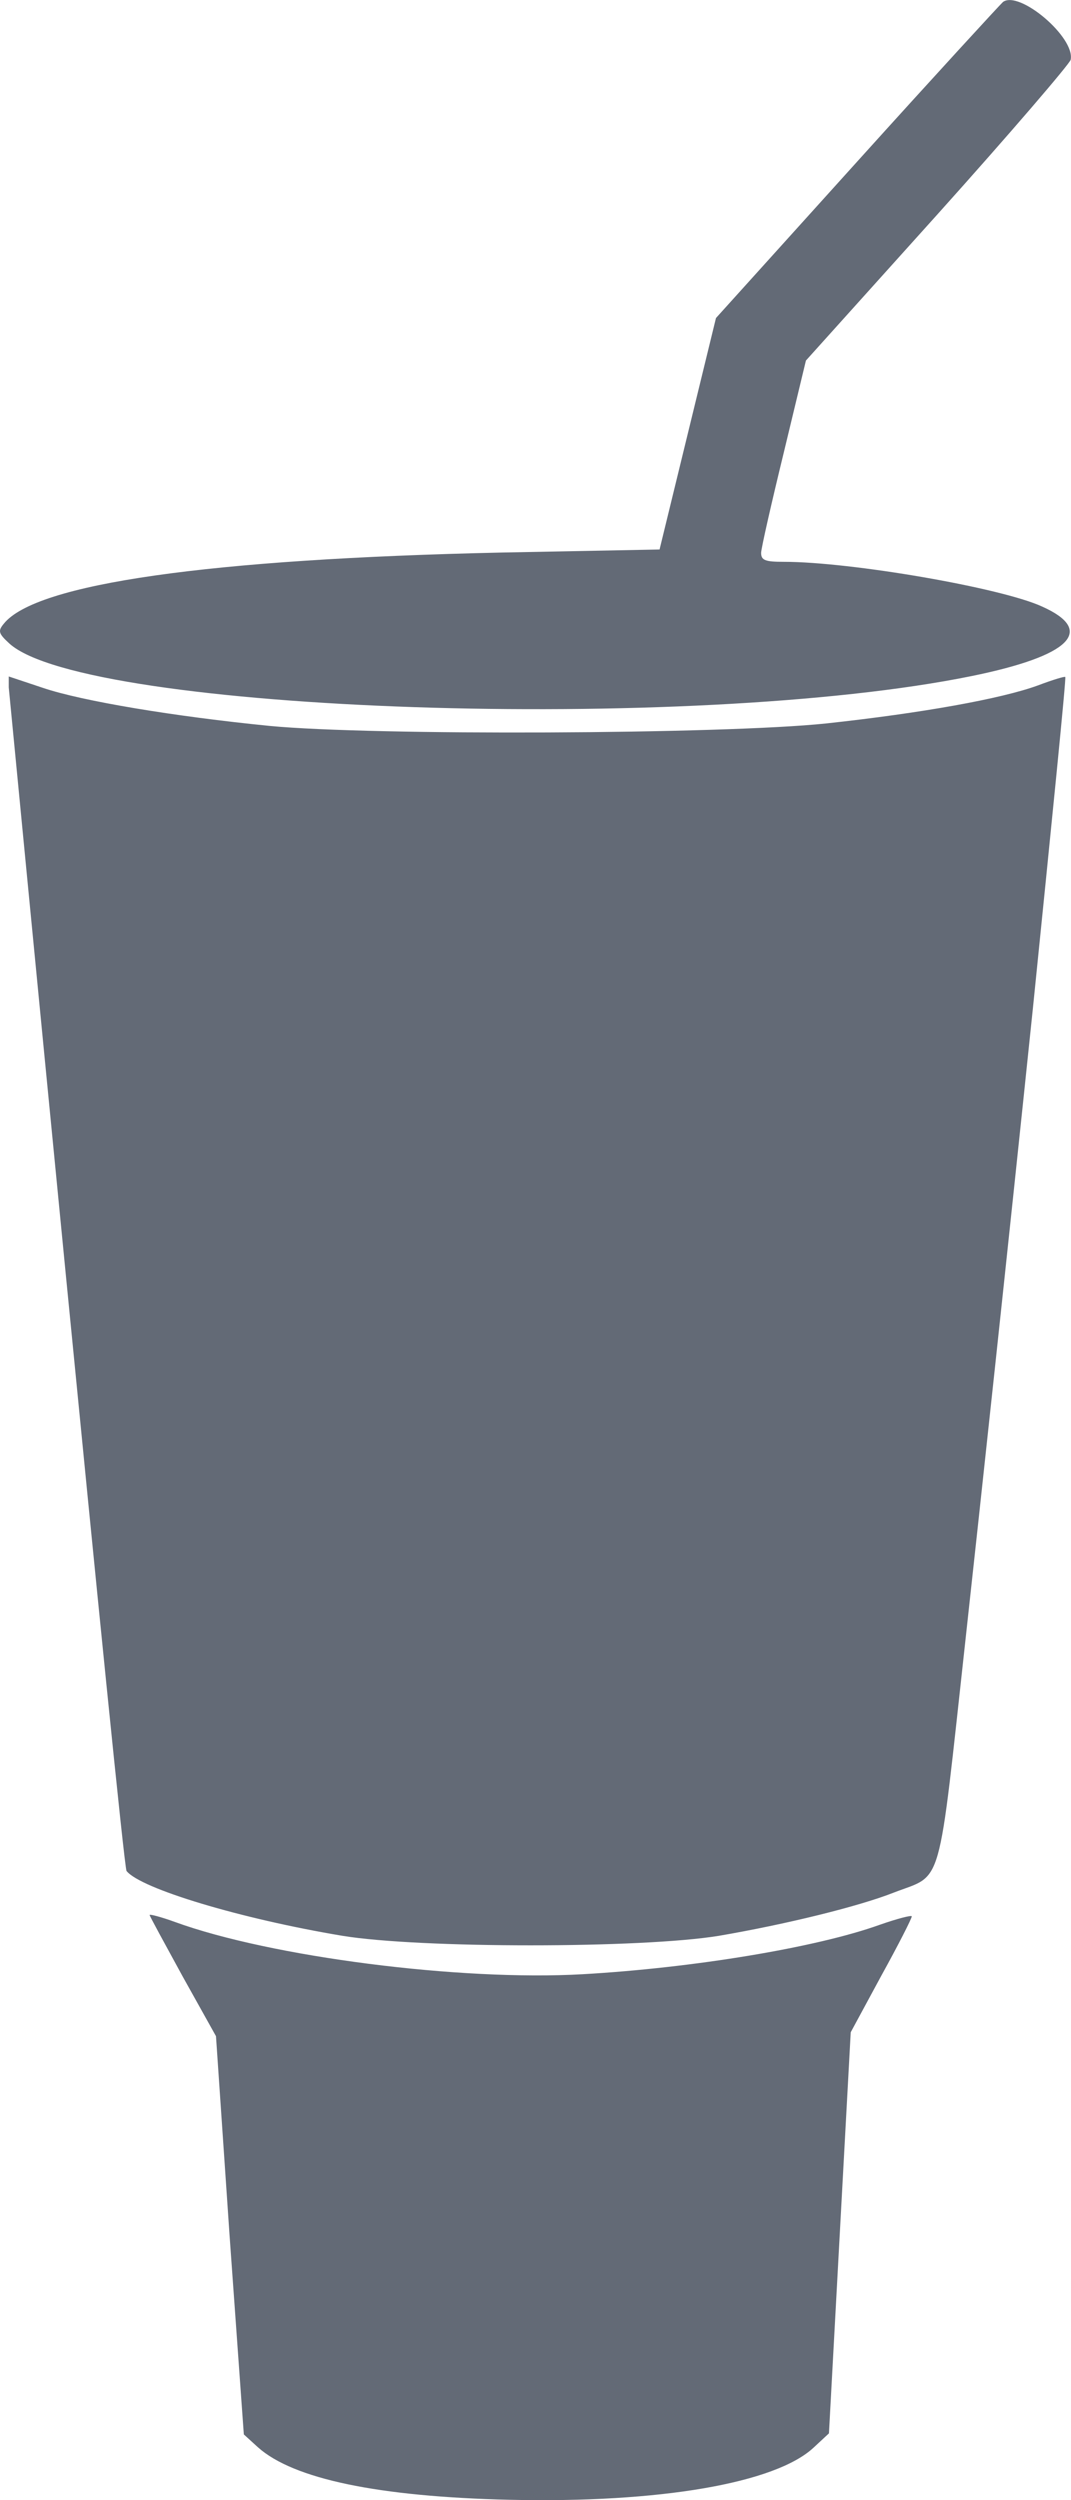 <svg xmlns="http://www.w3.org/2000/svg" width="6" height="14" viewBox="0 0 6 14"><path fill="#636A76" fill-rule="evenodd" d="M5.619,0.011 C5.606,0.022 5.237,0.423 4.802,0.905 L4.011,1.781 L3.695,3.077 L2.812,3.094 C1.17,3.13 0.2,3.268 0.021,3.493 C-0.013,3.534 -0.008,3.548 0.053,3.604 C0.482,3.991 3.874,4.105 5.442,3.786 C5.998,3.673 6.14,3.531 5.837,3.396 C5.608,3.291 4.767,3.146 4.391,3.146 C4.288,3.146 4.264,3.138 4.264,3.096 C4.264,3.072 4.322,2.817 4.391,2.534 L4.515,2.019 L5.253,1.199 C5.659,0.747 5.993,0.357 5.998,0.335 C6.025,0.21 5.711,-0.056 5.619,0.011 L5.619,0.011 Z M0.709,10.477 C0.788,10.576 1.349,10.745 1.919,10.84 C2.353,10.911 3.592,10.911 4.027,10.84 C4.401,10.776 4.809,10.676 5.007,10.598 C5.286,10.49 5.252,10.61 5.41,9.172 C5.487,8.471 5.647,6.99 5.787,5.642 C5.89,4.628 5.974,3.794 5.968,3.791 C5.966,3.786 5.897,3.807 5.815,3.838 C5.61,3.913 5.164,3.993 4.629,4.051 C4.05,4.112 2.086,4.12 1.512,4.065 C0.977,4.012 0.46,3.926 0.241,3.852 L0.049,3.788 L0.049,3.849 C0.049,3.849 0.685,10.446 0.709,10.477 Z M0.838,10.723 C0.838,10.729 0.923,10.884 1.023,11.067 L1.21,11.402 L1.286,12.516 L1.366,13.632 L1.445,13.704 C1.643,13.881 2.117,13.981 2.855,13.998 C3.693,14.017 4.346,13.906 4.56,13.704 L4.644,13.626 L4.705,12.502 L4.766,11.38 L4.937,11.064 C5.032,10.892 5.108,10.743 5.108,10.731 C5.108,10.723 5.029,10.743 4.929,10.778 C4.573,10.906 3.88,11.02 3.264,11.055 C2.578,11.094 1.516,10.958 0.979,10.762 C0.902,10.734 0.839,10.718 0.839,10.723 L0.838,10.723 Z"/></svg>